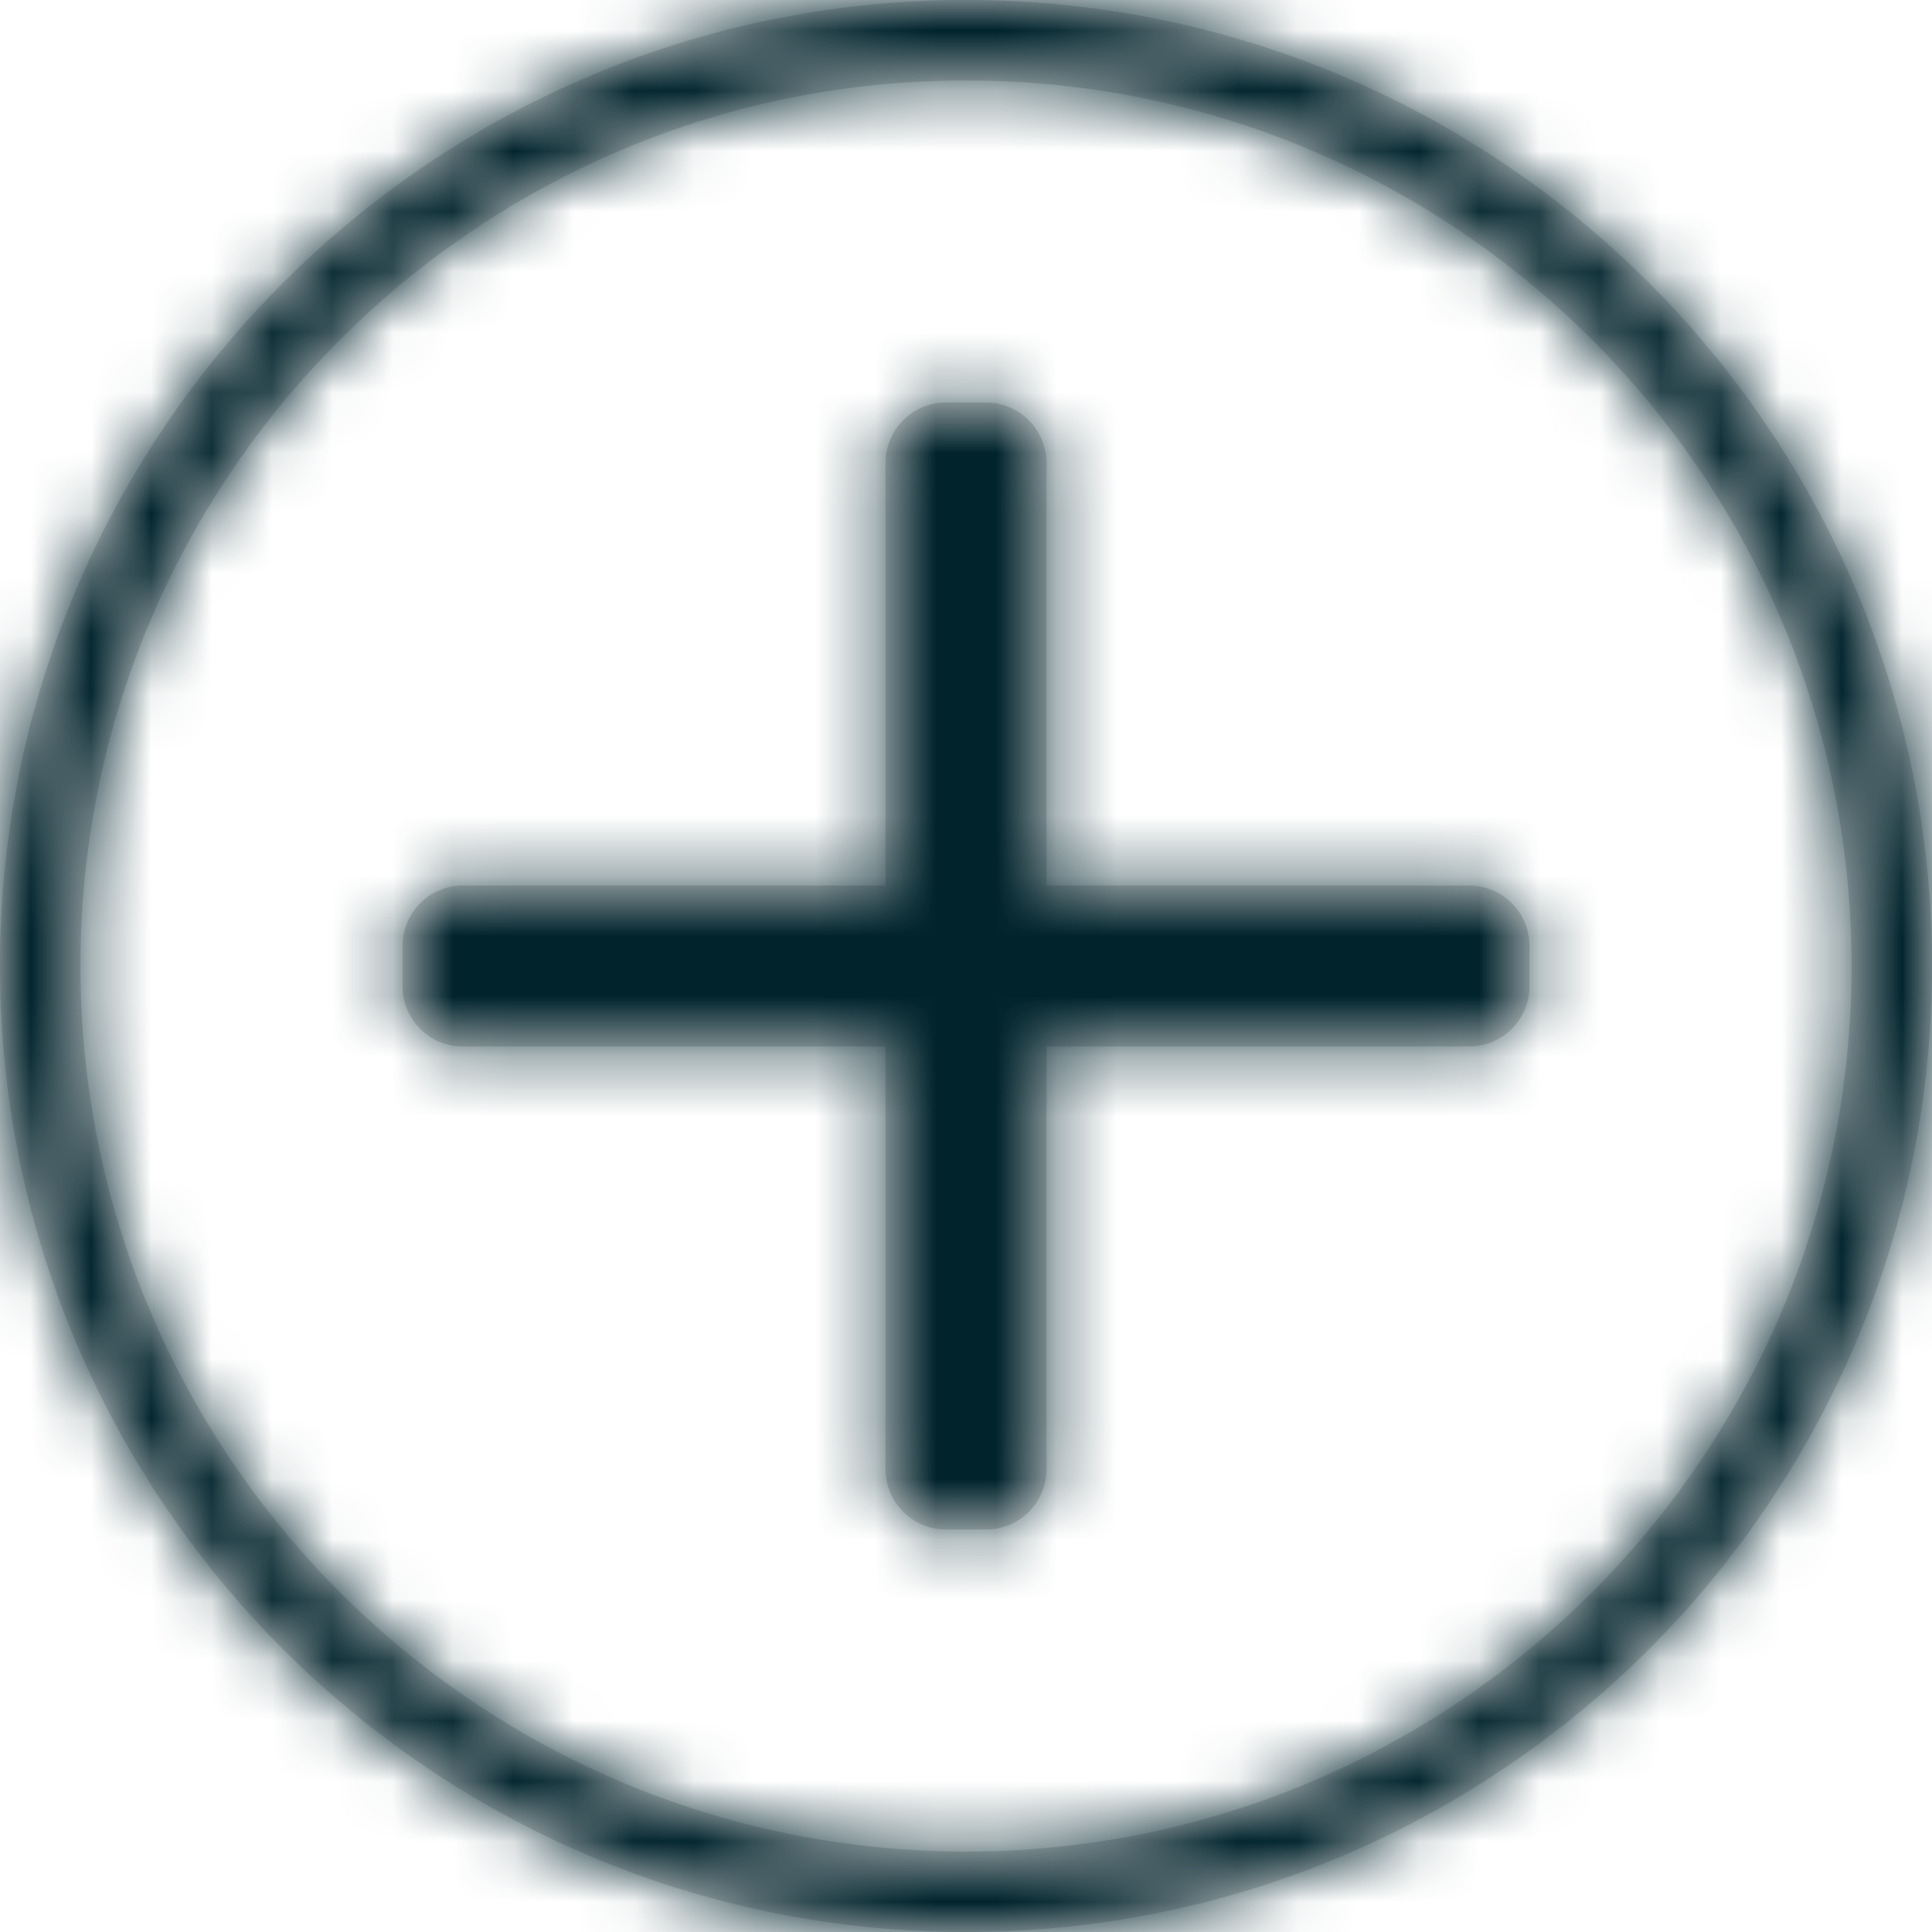 <svg xmlns="http://www.w3.org/2000/svg" xmlns:xlink="http://www.w3.org/1999/xlink" width="32" height="32" viewBox="0 0 32 32">
    <defs>
        <path id="a" d="M14.667 17.333h-7a1 1 0 0 1-1-1v-.666a1 1 0 0 1 1-1h7v-7a1 1 0 0 1 1-1h.666a1 1 0 0 1 1 1v7h7a1 1 0 0 1 1 1v.666a1 1 0 0 1-1 1h-7v7a1 1 0 0 1-1 1h-.666a1 1 0 0 1-1-1v-7zM16 30.667c8.1 0 14.667-6.567 14.667-14.667S24.1 1.333 16 1.333 1.333 7.9 1.333 16 7.9 30.667 16 30.667zM16 32C7.163 32 0 24.837 0 16S7.163 0 16 0s16 7.163 16 16-7.163 16-16 16z"/>
    </defs>
    <g fill="none" fill-rule="evenodd">
        <mask id="b" fill="#fff">
            <use xlink:href="#a"/>
        </mask>
        <use fill="#D8D8D8" fill-rule="nonzero" xlink:href="#a"/>
        <g fill="#00232C" fill-rule="nonzero" mask="url(#b)">
            <path d="M0 0h32v32H0z"/>
        </g>
    </g>
</svg>
